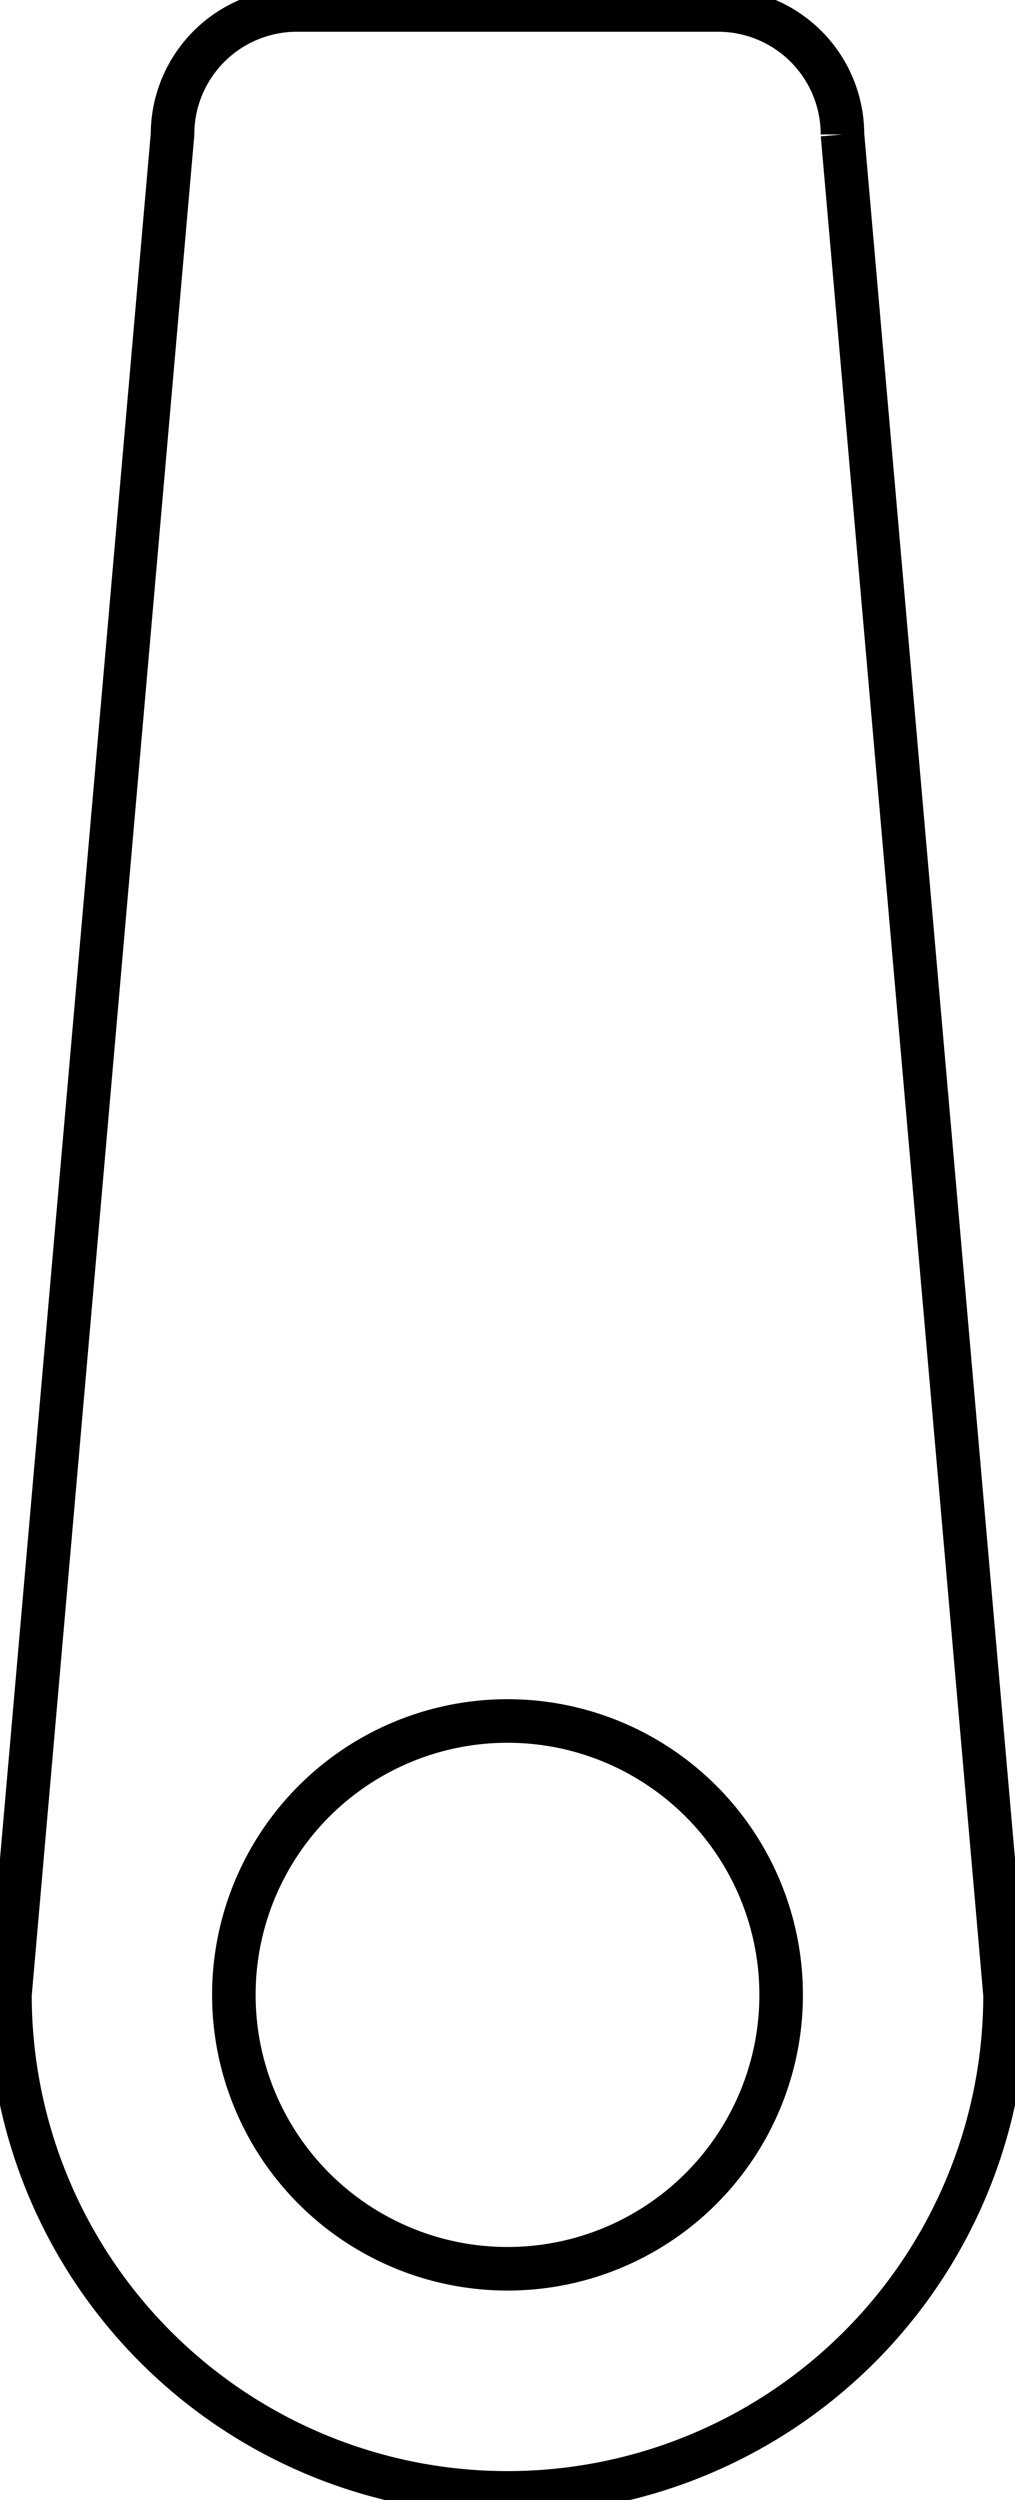 <?xml version="1.0"?>
<!DOCTYPE svg PUBLIC "-//W3C//DTD SVG 1.1//EN" "http://www.w3.org/Graphics/SVG/1.1/DTD/svg11.dtd">
<svg width="8.16mm" height="20.081mm" viewBox="0 0 8.16 20.081" xmlns="http://www.w3.org/2000/svg" version="1.1">
<g id="Sketch" transform="translate(4.08,16.023) scale(1,-1)">
<circle cx="3.3526899200016504e-33" cy="-3.4979406114907576e-33" r="2.2" stroke="#000000" stroke-width="0.35 px" style="stroke-width:0.35;stroke-miterlimit:4;stroke-dasharray:none;fill:none"/>
<path id="Sketch_w0001"  d="M 2.693 14.943 A 1 1 0 0 1 1.693 15.943L 0.0 15.943 L -1.693 15.943 A 1 1 0 0 1 -2.693 14.943L -4.0 4.898587196589413e-16 A 4 4 0 0 1 4 -9.79717e-16L 2.693 14.943 " stroke="#000000" stroke-width="0.35 px" style="stroke-width:0.35;stroke-miterlimit:4;stroke-dasharray:none;fill:none;fill-opacity:1;fill-rule: evenodd"/>
<title>b'Sketch'</title>
</g>
</svg>